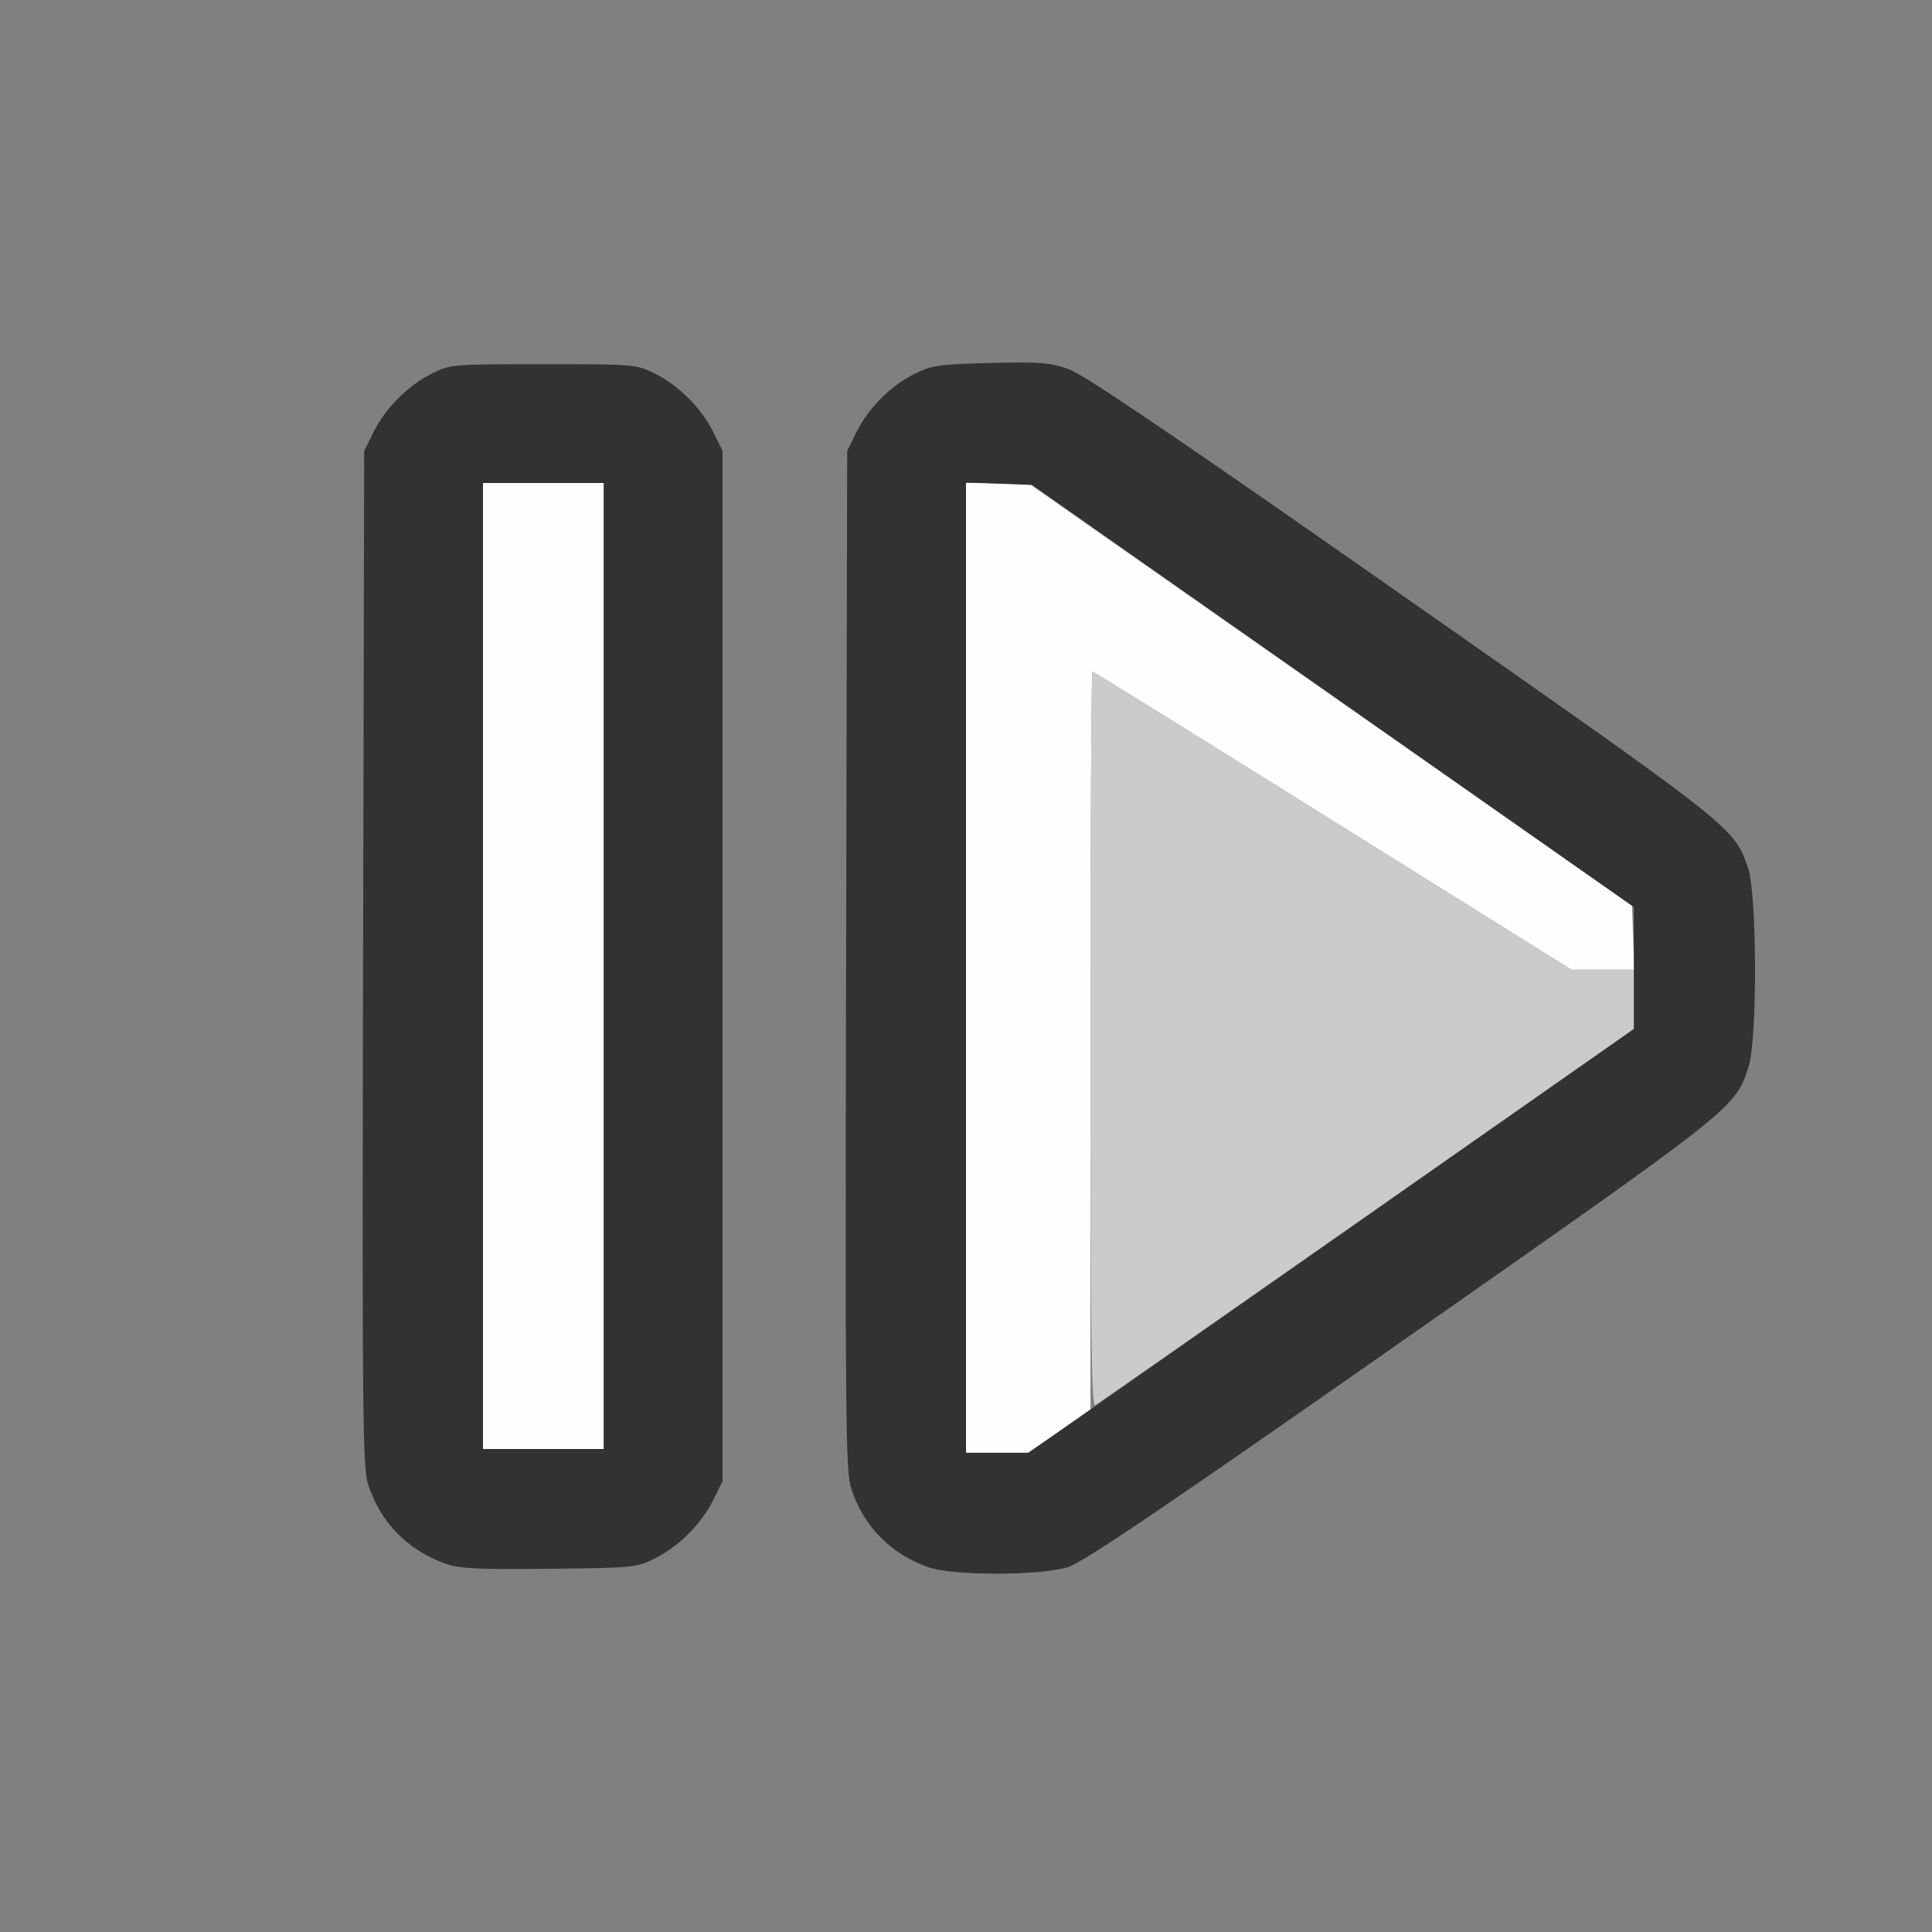 <?xml version="1.0" encoding="UTF-8" standalone="no"?>
<!-- Created with Inkscape (http://www.inkscape.org/) -->

<svg
   version="1.1"
   id="svg2"
   width="1600"
   height="1600"
   viewBox="0 0 1600 1600"
   sodipodi:docname="frame_next.svg"
   inkscape:version="1.2.2 (732a01da63, 2022-12-09)"
   xmlns:inkscape="http://www.inkscape.org/namespaces/inkscape"
   xmlns:sodipodi="http://sodipodi.sourceforge.net/DTD/sodipodi-0.dtd"
   xmlns="http://www.w3.org/2000/svg"
   xmlns:svg="http://www.w3.org/2000/svg"
   xmlns:rdf="http://www.w3.org/1999/02/22-rdf-syntax-ns#"
   xmlns:cc="http://creativecommons.org/ns#"
   xmlns:dc="http://purl.org/dc/elements/1.1/">
  <rect x="0" y="0" width="1600" height="1600" fill="#808080" stroke="none"/>
  <defs
     id="defs6" />
  <sodipodi:namedview
     pagecolor="#808080"
     bordercolor="#666666"
     borderopacity="1"
     objecttolerance="10"
     gridtolerance="10"
     guidetolerance="10"
     inkscape:pageopacity="0"
     inkscape:pageshadow="2"
     inkscape:window-width="1993"
     inkscape:window-height="1009"
     id="namedview4"
     showgrid="false"
     inkscape:zoom="0.5"
     inkscape:cx="843"
     inkscape:cy="918"
     inkscape:window-x="-8"
     inkscape:window-y="-8"
     inkscape:window-maximized="1"
     inkscape:current-layer="FRAME_NEXT"
     inkscape:showpageshadow="0"
     inkscape:pagecheckerboard="true"
     inkscape:deskcolor="#d1d1d1" />
  <g
     id="FRAME_NEXT"
     transform="matrix(100,0,0,100,0,4.9999997e-5)"
     style="stroke-width:0.011">
    <path
       style="fill:none;stroke-width:0"
       d="M 0,8 V 0 h 8 8 v 8 8 H 8 0 Z m 8.848,4.977 c 0.125,-0.04 0.83,-0.518 2.761,-1.869 2.774,-1.941 2.762,-1.932 2.871,-2.271 0.075,-0.232 0.071,-1.445 -0.005,-1.655 C 14.353,6.845 14.384,6.869 11.626,4.939 9.737,3.616 8.979,3.102 8.85,3.057 8.697,3.003 8.612,2.996 8.204,3.006 7.782,3.016 7.718,3.025 7.578,3.094 7.38,3.191 7.192,3.378 7.093,3.578 l -0.077,0.156 -0.009,4.219 c -0.008,3.803 -0.004,4.234 0.042,4.373 0.102,0.313 0.328,0.544 0.639,0.653 0.206,0.072 0.934,0.071 1.16,-0.002 z M 5.422,12.907 c 0.199,-0.099 0.386,-0.286 0.485,-0.485 l 0.077,-0.156 V 8 3.734 L 5.907,3.578 C 5.808,3.379 5.621,3.192 5.422,3.093 5.268,3.017 5.252,3.016 4.5,3.016 c -0.752,0 -0.768,0.001 -0.922,0.077 C 3.379,3.192 3.192,3.379 3.093,3.578 L 3.016,3.734 3.007,7.938 c -0.008,3.789 -0.004,4.218 0.042,4.357 0.101,0.312 0.326,0.542 0.639,0.654 0.116,0.042 0.265,0.049 0.859,0.043 0.694,-0.007 0.724,-0.01 0.875,-0.085 z"
       id="path825"
       inkscape:connector-curvature="0" />
    <path
       style="fill:#fefefe;stroke-width:0"
       d="M 8,8.016 V 4 l 0.258,2.812e-4 0.258,2.813e-4 2.5,1.75 2.5,1.75 0.009,0.265 0.009,0.265 H 13.273 13.013 L 11.038,6.797 C 9.951,6.118 9.055,5.562 9.047,5.562 9.038,5.562 9.031,6.938 9.031,8.619 V 11.676 L 8.773,11.854 8.514,12.031 H 8.257 8 Z M 4,8 V 4 H 4.5 5 v 4 4 H 4.5 4 Z"
       id="path823"
       inkscape:connector-curvature="0" />
    <path
       style="fill:#cbcbcb;stroke-width:0"
       d="M 9.031,8.611 C 9.031,6.934 9.038,5.562 9.047,5.562 c 0.009,0 0.904,0.555 1.991,1.234 L 13.013,8.031 h 0.259 0.259 v 0.245 0.245 L 11.32,10.068 C 10.104,10.919 9.092,11.625 9.07,11.637 9.039,11.655 9.031,11.042 9.031,8.611 Z"
       id="path821"
       inkscape:connector-curvature="0" />
    <path
       style="fill:#323232;stroke-width:0"
       d="M 7.688,12.979 C 7.377,12.87 7.15,12.639 7.049,12.326 7.003,12.187 6.999,11.756 7.007,7.953 l 0.009,-4.219 0.077,-0.156 C 7.192,3.378 7.38,3.191 7.578,3.094 c 0.14,-0.069 0.204,-0.078 0.626,-0.088 0.408,-0.01 0.493,-0.003 0.646,0.051 0.128,0.045 0.886,0.559 2.776,1.882 2.758,1.931 2.726,1.906 2.849,2.243 0.076,0.211 0.081,1.423 0.005,1.655 -0.11,0.34 -0.097,0.33 -2.871,2.271 -1.931,1.352 -2.637,1.829 -2.761,1.869 -0.226,0.073 -0.954,0.074 -1.16,0.002 z M 11.025,10.277 13.531,8.522 V 8.017 7.512 L 11.039,5.764 8.547,4.016 8.273,4.006 8,3.996 V 8.013 12.031 h 0.259 0.259 z M 3.688,12.949 C 3.375,12.837 3.15,12.607 3.049,12.295 3.003,12.156 2.999,11.726 3.007,7.938 l 0.009,-4.203 0.077,-0.156 C 3.192,3.379 3.379,3.192 3.578,3.093 3.732,3.017 3.748,3.016 4.5,3.016 c 0.752,0 0.768,0.001 0.922,0.077 0.199,0.099 0.386,0.286 0.485,0.485 l 0.077,0.156 V 8 12.266 l -0.077,0.156 c -0.099,0.199 -0.286,0.386 -0.485,0.485 -0.151,0.075 -0.181,0.078 -0.875,0.085 -0.594,0.006 -0.743,-0.001 -0.859,-0.043 z M 5,8 V 4 H 4.5 4 v 4 4 H 4.5 5 Z"
       id="path819"
       inkscape:connector-curvature="0" />
  </g>
</svg>

